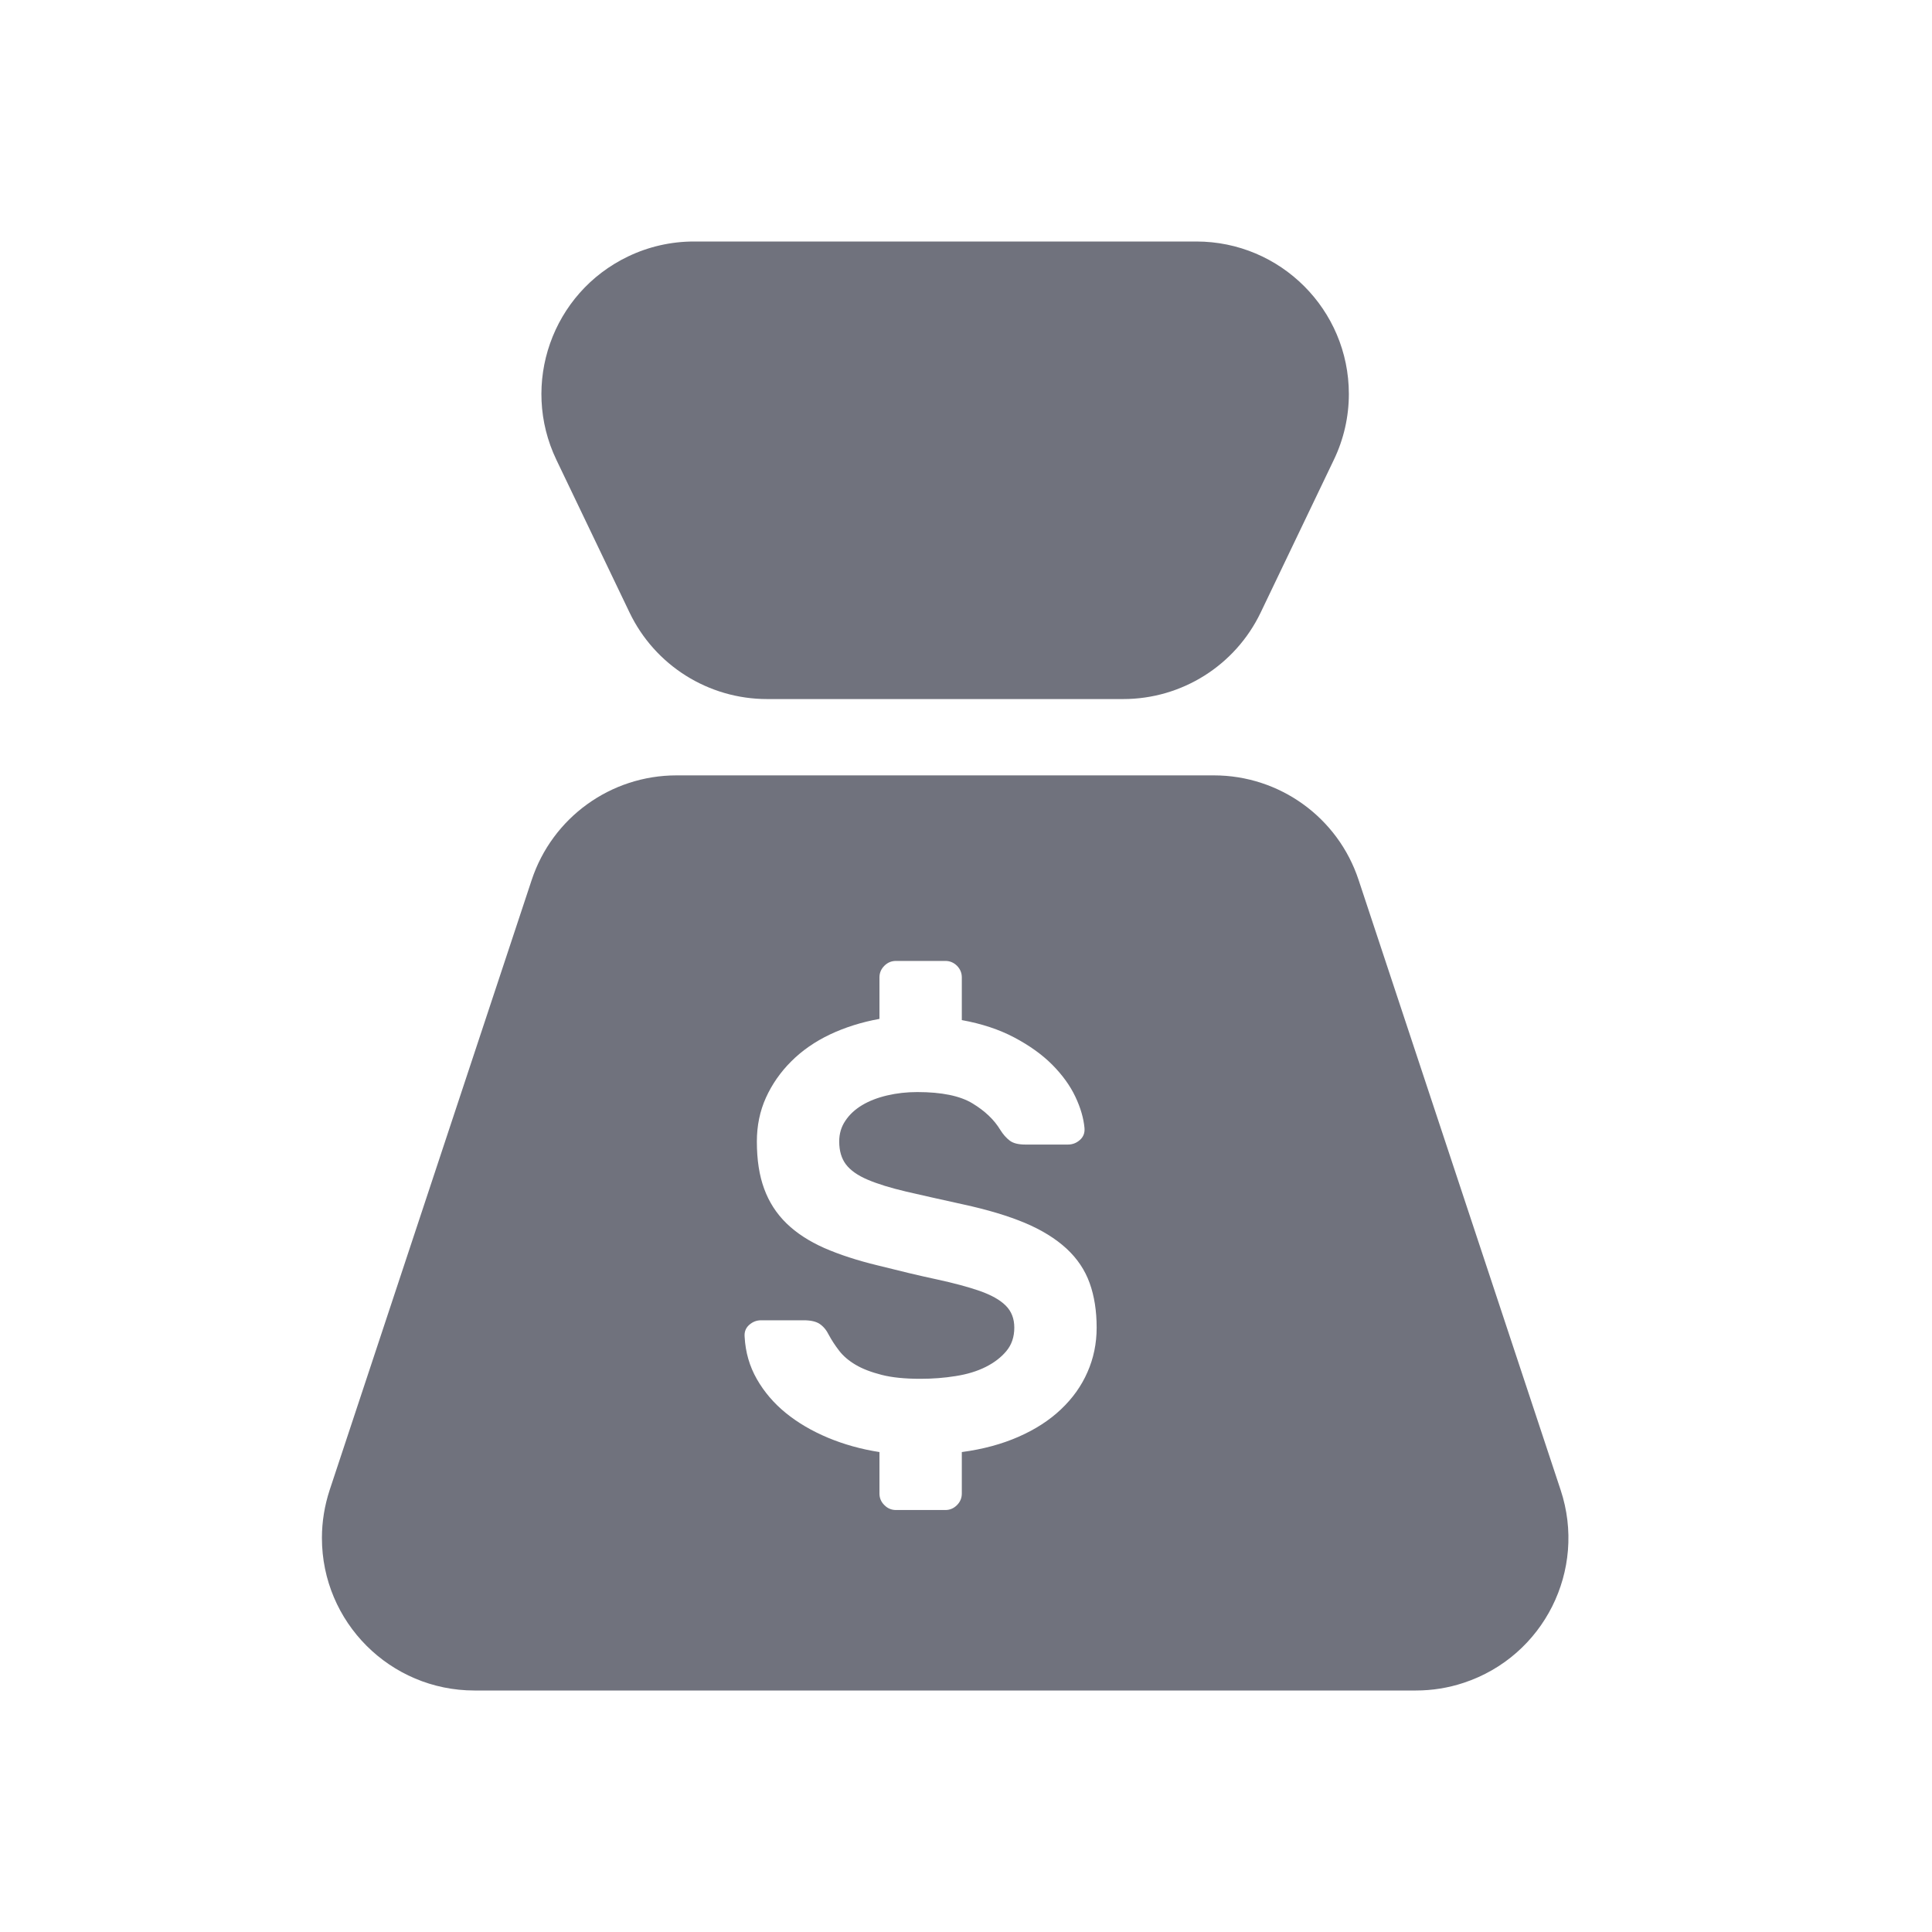 <?xml version="1.0" encoding="UTF-8"?>
<svg width="24px" height="24px" viewBox="0 0 24 24" version="1.1" xmlns="http://www.w3.org/2000/svg" xmlns:xlink="http://www.w3.org/1999/xlink">
    <!-- Generator: Sketch 53.2 (72643) - https://sketchapp.com -->
    <title>Icon/Glyph/24px/ic_cash</title>
    <desc>Created with Sketch.</desc>
    <g id="Icon/Glyph/24px/ic_cash" stroke="none" stroke-width="1" fill="none" fill-rule="evenodd">
        <g>
            <g id="Icon/Glyph/24px/ic_approved">
                <rect id="Bound" x="0" y="0" width="24" height="24"></rect>
            </g>
            <g id="Group" transform="translate(3, 3)" fill="#70727D" fill-rule="nonzero">
                <path d="M5.404,6.632 L12.079,6.632 C12.896,6.632 13.621,7.155 13.877,7.931 L16.387,15.51 C16.716,16.503 16.178,17.575 15.184,17.904 C14.992,17.968 14.791,18 14.589,18 L2.894,18 C1.848,18 0.999,17.152 0.999,16.105 C0.999,15.903 1.032,15.702 1.095,15.51 L3.605,7.931 C3.862,7.155 4.587,6.632 5.404,6.632 Z M8.948,9.672 L8.948,9.141 C8.948,9.086 8.928,9.038 8.888,8.997 C8.847,8.957 8.799,8.937 8.744,8.937 L8.13,8.937 C8.074,8.937 8.026,8.957 7.986,8.997 C7.945,9.038 7.925,9.086 7.925,9.141 L7.925,9.657 C7.703,9.697 7.498,9.762 7.311,9.85 C7.124,9.939 6.964,10.05 6.83,10.184 C6.696,10.317 6.591,10.468 6.515,10.635 C6.44,10.801 6.402,10.983 6.402,11.18 C6.402,11.408 6.432,11.603 6.493,11.768 C6.553,11.932 6.645,12.075 6.769,12.196 C6.893,12.317 7.05,12.419 7.239,12.503 C7.429,12.586 7.65,12.658 7.902,12.719 C8.18,12.789 8.425,12.848 8.637,12.893 C8.85,12.939 9.028,12.987 9.172,13.037 C9.316,13.088 9.423,13.148 9.494,13.219 C9.565,13.29 9.6,13.381 9.6,13.492 C9.6,13.608 9.567,13.705 9.501,13.784 C9.436,13.862 9.35,13.928 9.244,13.981 C9.138,14.034 9.014,14.072 8.872,14.094 C8.731,14.117 8.584,14.128 8.433,14.128 C8.241,14.128 8.08,14.112 7.952,14.079 C7.823,14.046 7.715,14.005 7.629,13.954 C7.544,13.904 7.475,13.845 7.425,13.78 C7.374,13.714 7.331,13.648 7.296,13.583 C7.266,13.522 7.228,13.477 7.182,13.446 C7.137,13.416 7.071,13.401 6.985,13.401 L6.455,13.401 C6.399,13.401 6.35,13.42 6.307,13.458 C6.264,13.496 6.245,13.545 6.25,13.605 C6.26,13.797 6.311,13.973 6.402,14.132 C6.493,14.291 6.613,14.432 6.762,14.553 C6.911,14.674 7.085,14.776 7.285,14.86 C7.484,14.943 7.698,15.003 7.925,15.038 L7.925,15.553 C7.925,15.609 7.945,15.657 7.986,15.697 C8.026,15.738 8.074,15.758 8.13,15.758 L8.744,15.758 C8.799,15.758 8.847,15.738 8.888,15.697 C8.928,15.657 8.948,15.609 8.948,15.553 L8.948,15.038 C9.211,15.003 9.446,14.939 9.653,14.848 C9.86,14.757 10.036,14.644 10.18,14.507 C10.324,14.371 10.434,14.217 10.509,14.045 C10.585,13.873 10.623,13.689 10.623,13.492 C10.623,13.285 10.594,13.1 10.536,12.939 C10.478,12.777 10.382,12.634 10.248,12.51 C10.114,12.387 9.942,12.28 9.733,12.192 C9.523,12.104 9.267,12.027 8.963,11.961 C8.685,11.9 8.449,11.847 8.255,11.802 C8.06,11.756 7.901,11.707 7.777,11.654 C7.653,11.601 7.564,11.538 7.508,11.464 C7.453,11.391 7.425,11.296 7.425,11.18 C7.425,11.084 7.45,10.998 7.501,10.923 C7.551,10.847 7.621,10.782 7.709,10.729 C7.797,10.676 7.901,10.636 8.02,10.608 C8.139,10.58 8.264,10.566 8.395,10.566 C8.698,10.566 8.927,10.613 9.081,10.707 C9.235,10.8 9.35,10.91 9.426,11.036 C9.461,11.092 9.5,11.136 9.543,11.169 C9.586,11.202 9.651,11.218 9.736,11.218 L10.267,11.218 C10.323,11.218 10.372,11.199 10.415,11.161 C10.458,11.123 10.477,11.074 10.472,11.013 C10.461,10.892 10.424,10.762 10.358,10.623 C10.292,10.484 10.196,10.352 10.07,10.225 C9.944,10.099 9.787,9.987 9.6,9.888 C9.413,9.789 9.196,9.717 8.948,9.672 Z" id="Icon"></path>
                <path d="M6.529,2.19524204e-16 L10.953,8.8817842e-16 C11.682,7.54239788e-16 12.347,0.418 12.662,1.076 L13.57,2.971 C14.022,3.914 13.624,5.046 12.68,5.498 C12.424,5.621 12.144,5.684 11.861,5.684 L5.621,5.684 C4.575,5.684 3.726,4.836 3.726,3.789 C3.726,3.506 3.79,3.226 3.913,2.971 L4.821,1.076 C5.136,0.418 5.8,3.55983237e-16 6.529,2.22044605e-16 Z" id="Rectangle-Copy" transform="translate(8.741, 2.842) rotate(-180) translate(-8.741, -2.842) "></path>
            </g>
        </g>
    </g>
</svg>